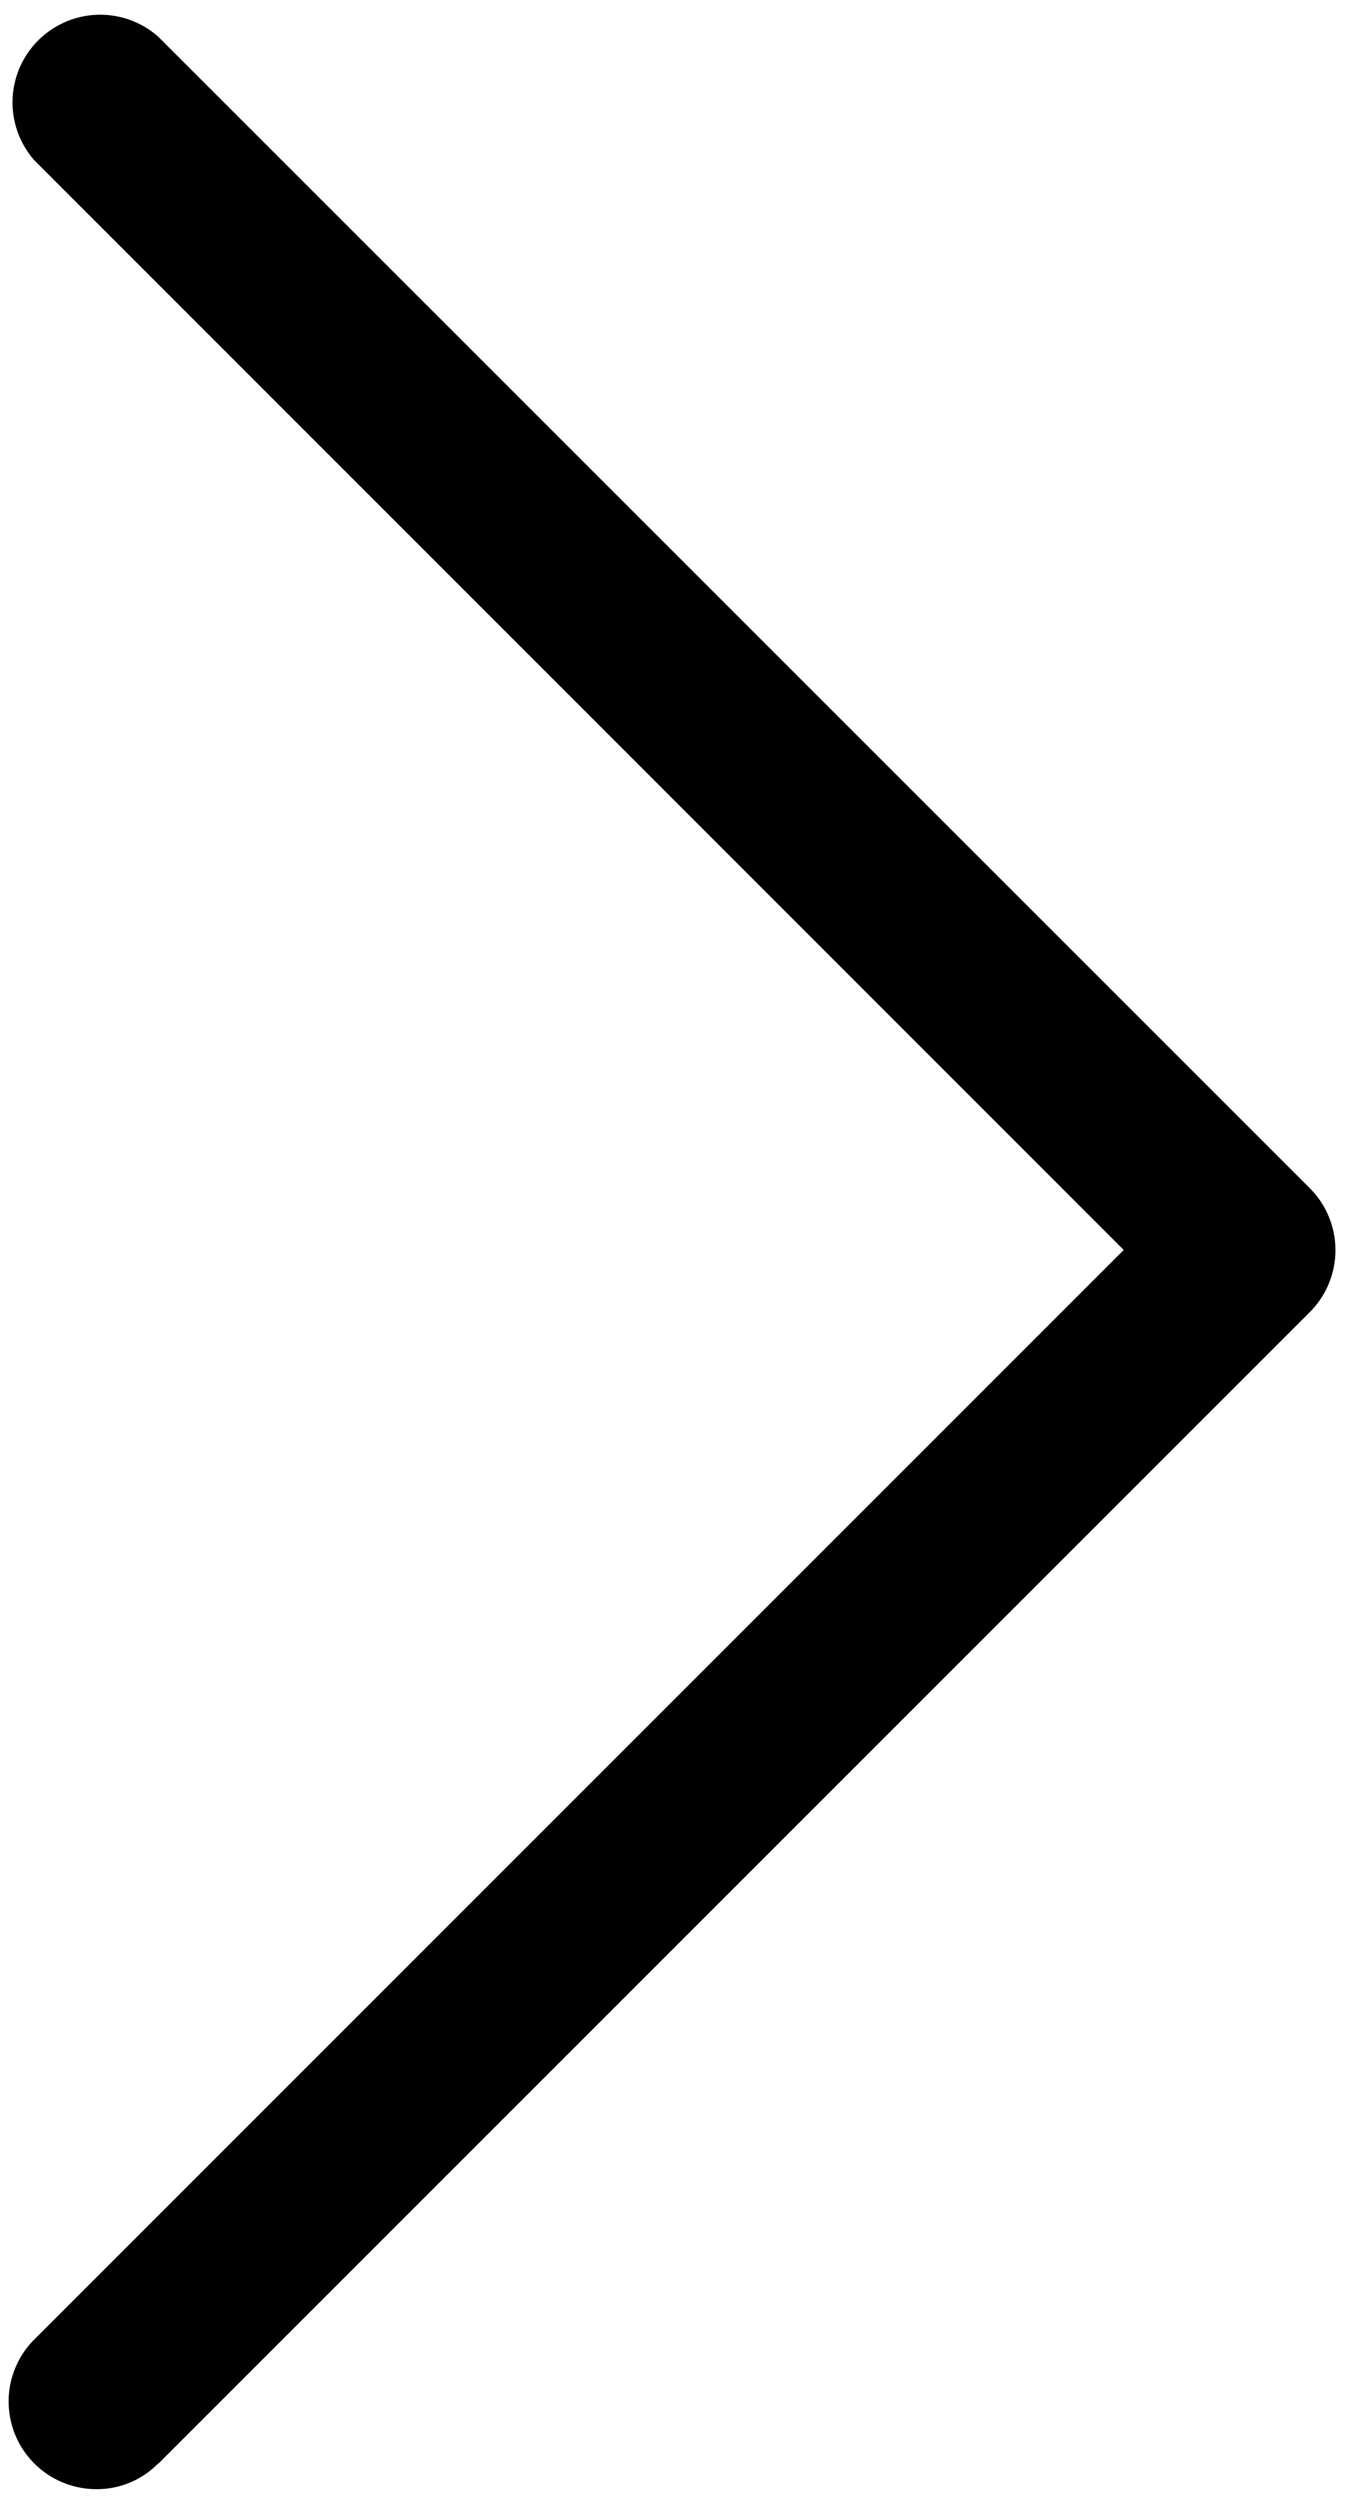 <svg width="7" height="13" xmlns="http://www.w3.org/2000/svg"><path d="M.822 12.811a.445.445 0 0 1-.322.133.456.456 0 0 1-.322-.778L5.844 6.5.178.833A.456.456 0 0 1 .822.19l5.99 5.989a.456.456 0 0 1 0 .644l-5.99 5.99z"/></svg>